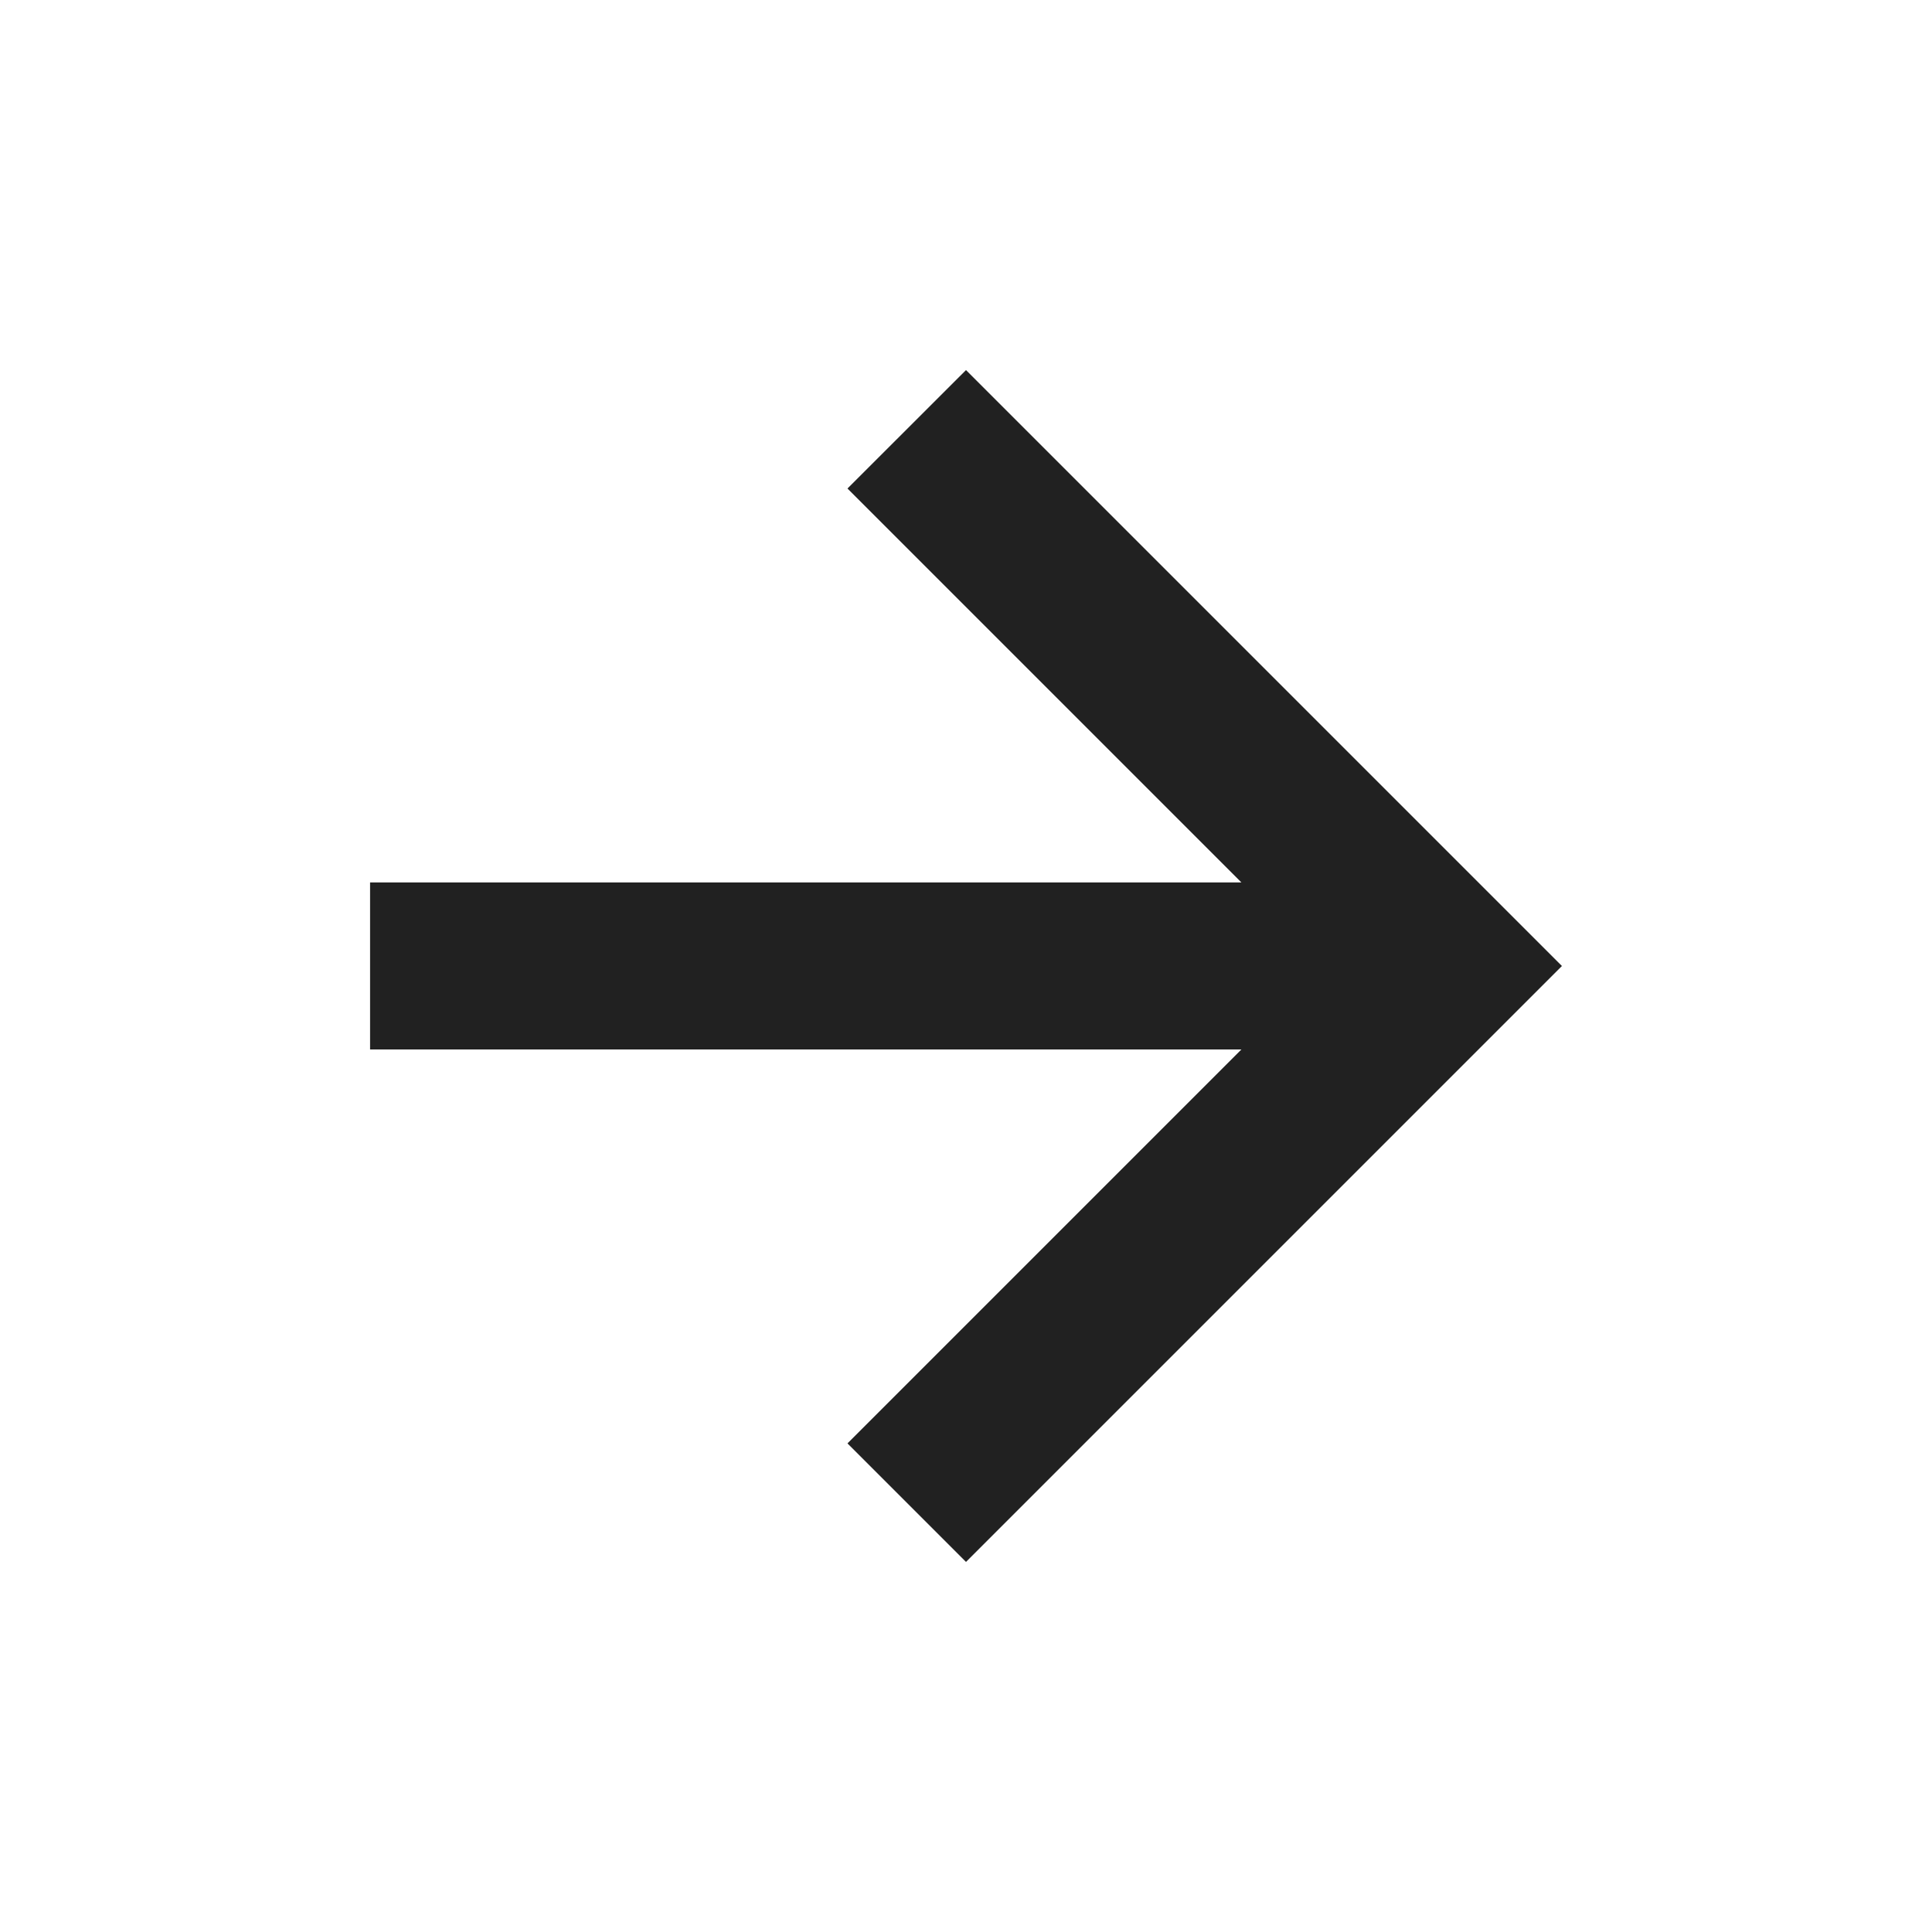 <svg width="20" height="20" viewBox="0 0 20 20" fill="none" xmlns="http://www.w3.org/2000/svg">
  <path
    d="M12.851 10.864H3.831V9.135H12.851L8.773 5.057L10 3.831L16.169 10L10 16.169L8.773 14.942L12.851 10.864Z"
    fill="#212121" />
</svg>
